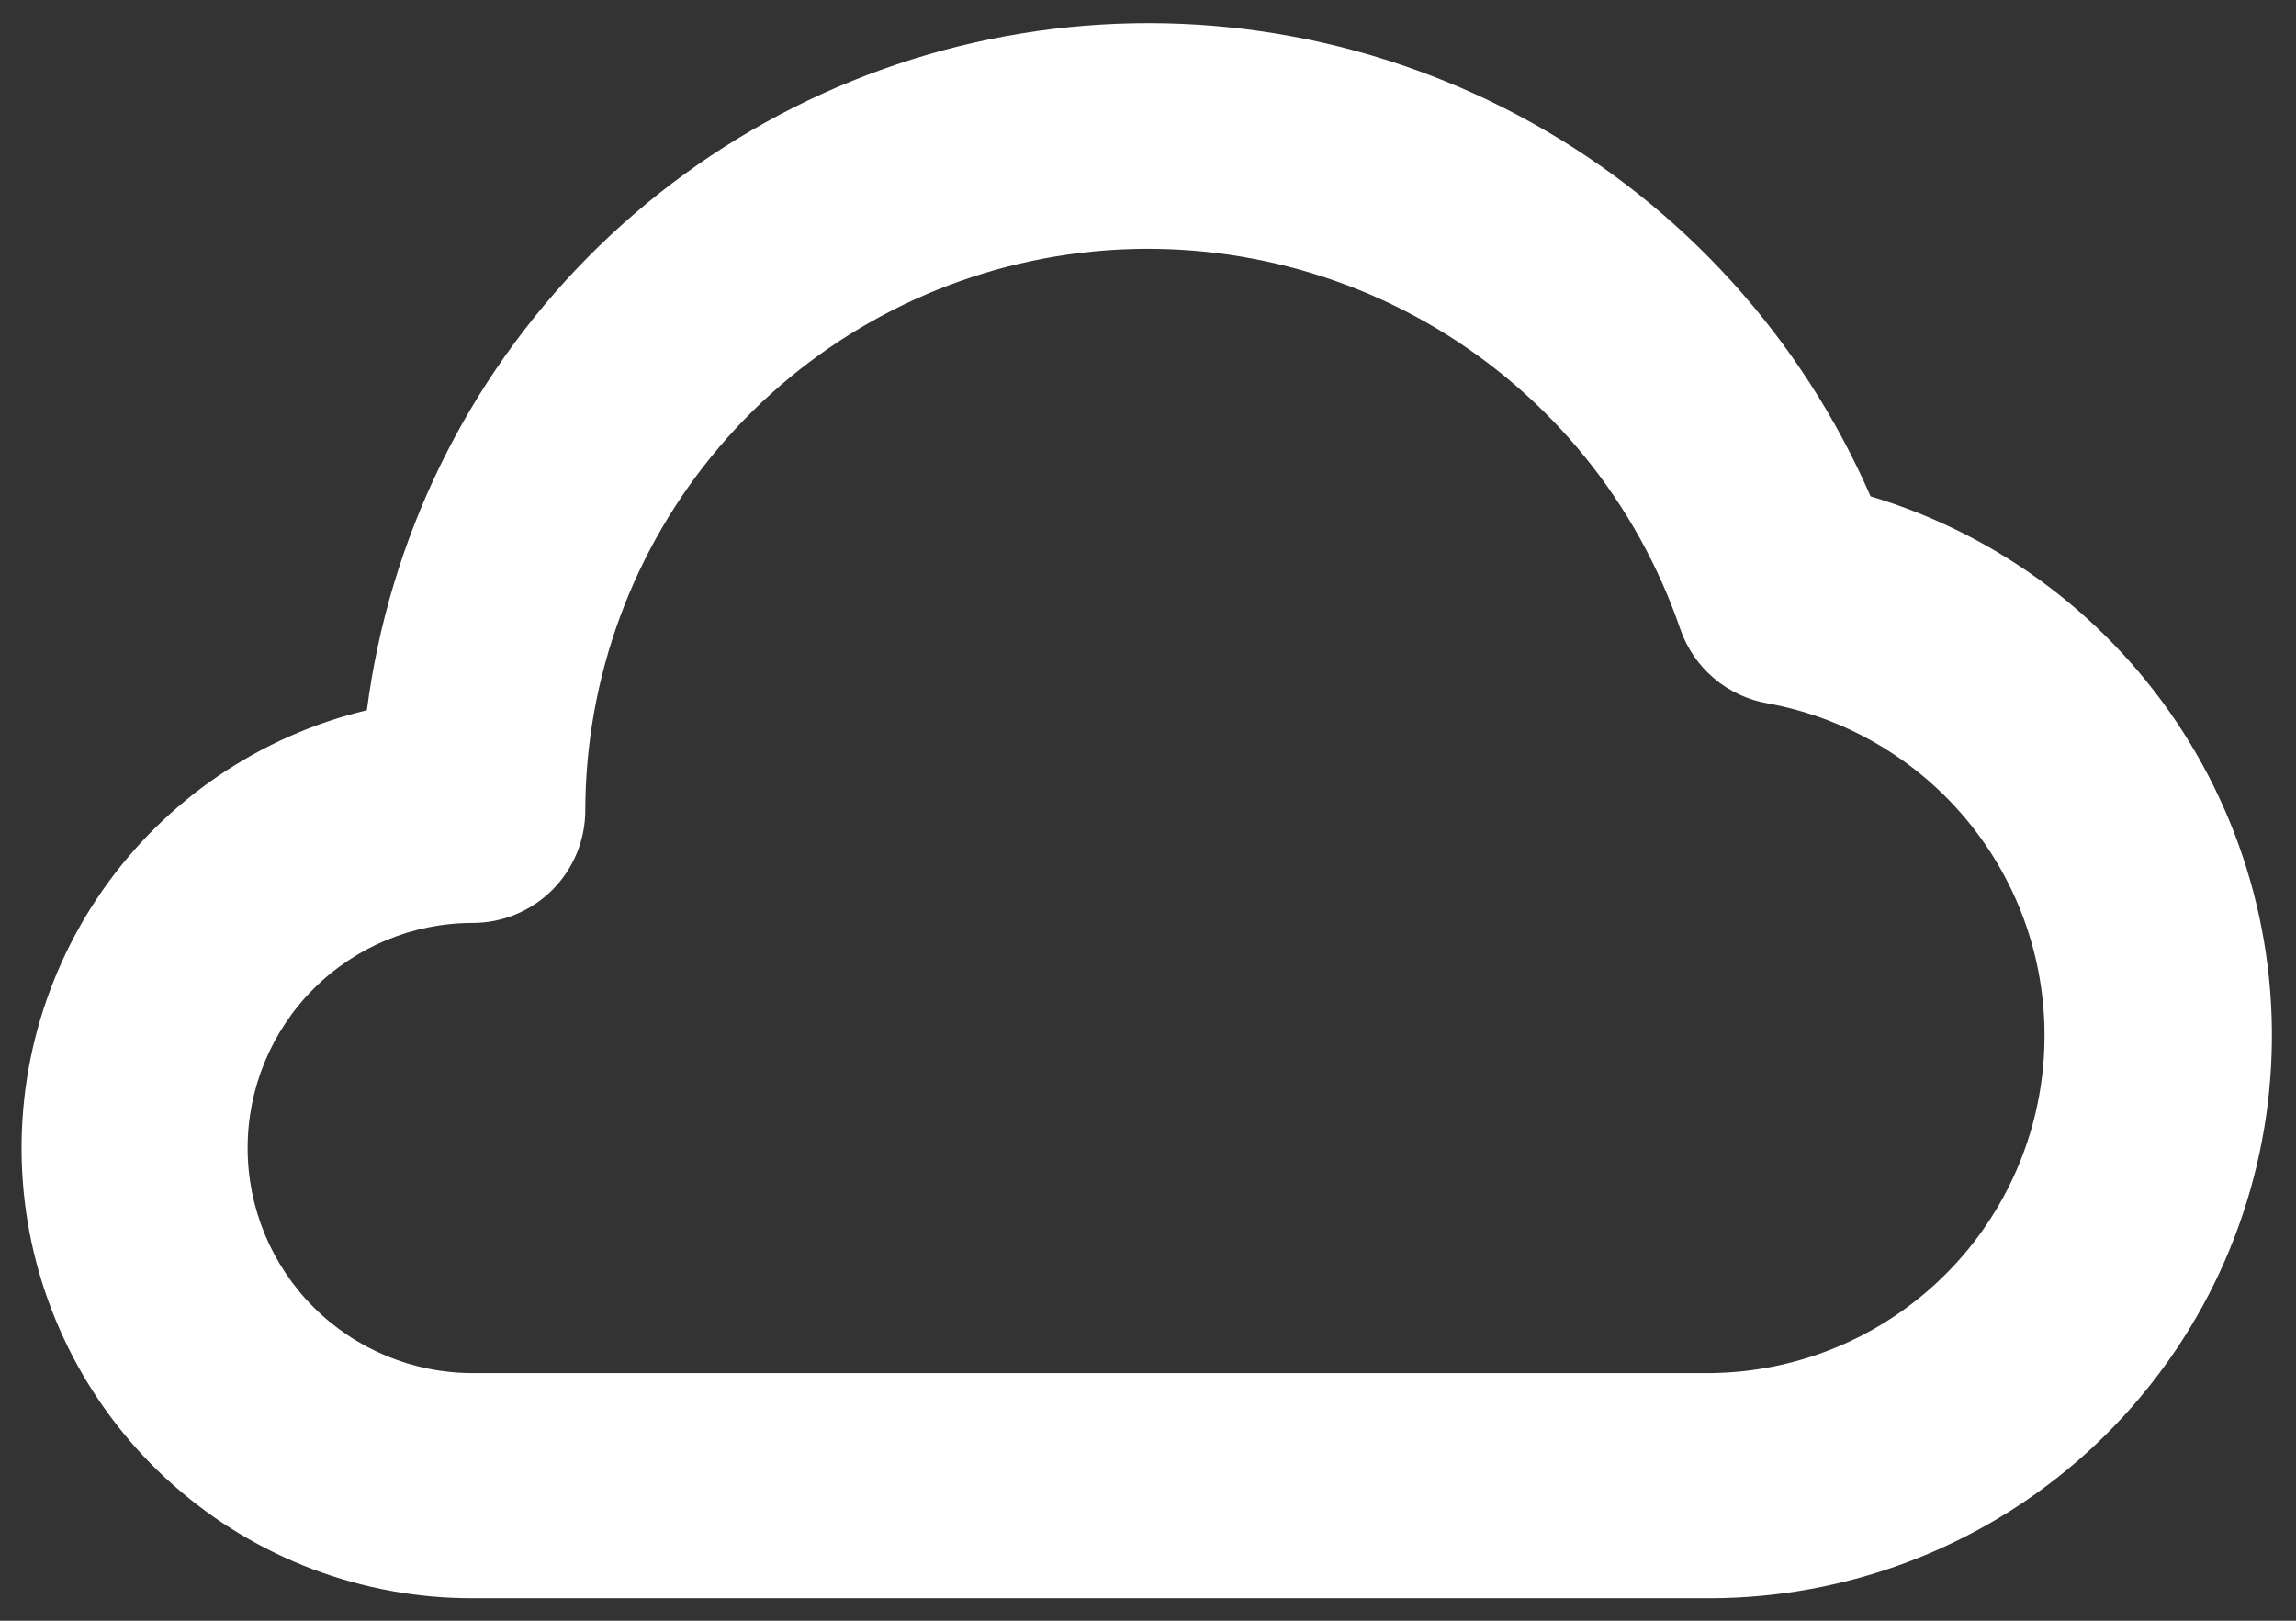 <svg width="34" height="24" viewBox="0 0 34 24" fill="none" xmlns="http://www.w3.org/2000/svg">
<rect x="0" y="0" width="34" height="24" fill="#333333" stroke="none"/>
<path d="M27.7 7.35C26.681 5.01 24.922 3.068 22.693 1.823C20.464 0.579 17.889 0.099 15.361 0.459C12.834 0.818 10.495 1.997 8.701 3.813C6.908 5.63 5.76 7.985 5.433 10.517C3.844 10.897 2.45 11.848 1.516 13.188C0.582 14.529 0.173 16.166 0.366 17.789C0.559 19.411 1.342 20.906 2.565 21.99C3.788 23.073 5.366 23.67 7 23.667H25.333C27.332 23.661 29.263 22.937 30.772 21.627C32.282 20.317 33.27 18.508 33.557 16.529C33.844 14.551 33.411 12.536 32.335 10.851C31.26 9.166 29.615 7.923 27.7 7.35ZM25.333 20.333H7C6.116 20.333 5.268 19.982 4.643 19.357C4.018 18.732 3.667 17.884 3.667 17C3.667 16.116 4.018 15.268 4.643 14.643C5.268 14.018 6.116 13.667 7 13.667C7.442 13.667 7.866 13.491 8.179 13.178C8.491 12.866 8.667 12.442 8.667 12C8.671 10.029 9.374 8.123 10.65 6.621C11.927 5.119 13.695 4.118 15.64 3.796C17.584 3.475 19.58 3.853 21.273 4.863C22.965 5.874 24.244 7.452 24.883 9.317C24.981 9.6 25.154 9.852 25.382 10.045C25.611 10.239 25.888 10.367 26.183 10.417C27.405 10.642 28.499 11.314 29.252 12.302C30.006 13.29 30.364 14.523 30.258 15.761C30.152 16.998 29.589 18.152 28.678 18.997C27.768 19.843 26.576 20.319 25.333 20.333Z" fill="white"/>
</svg>
